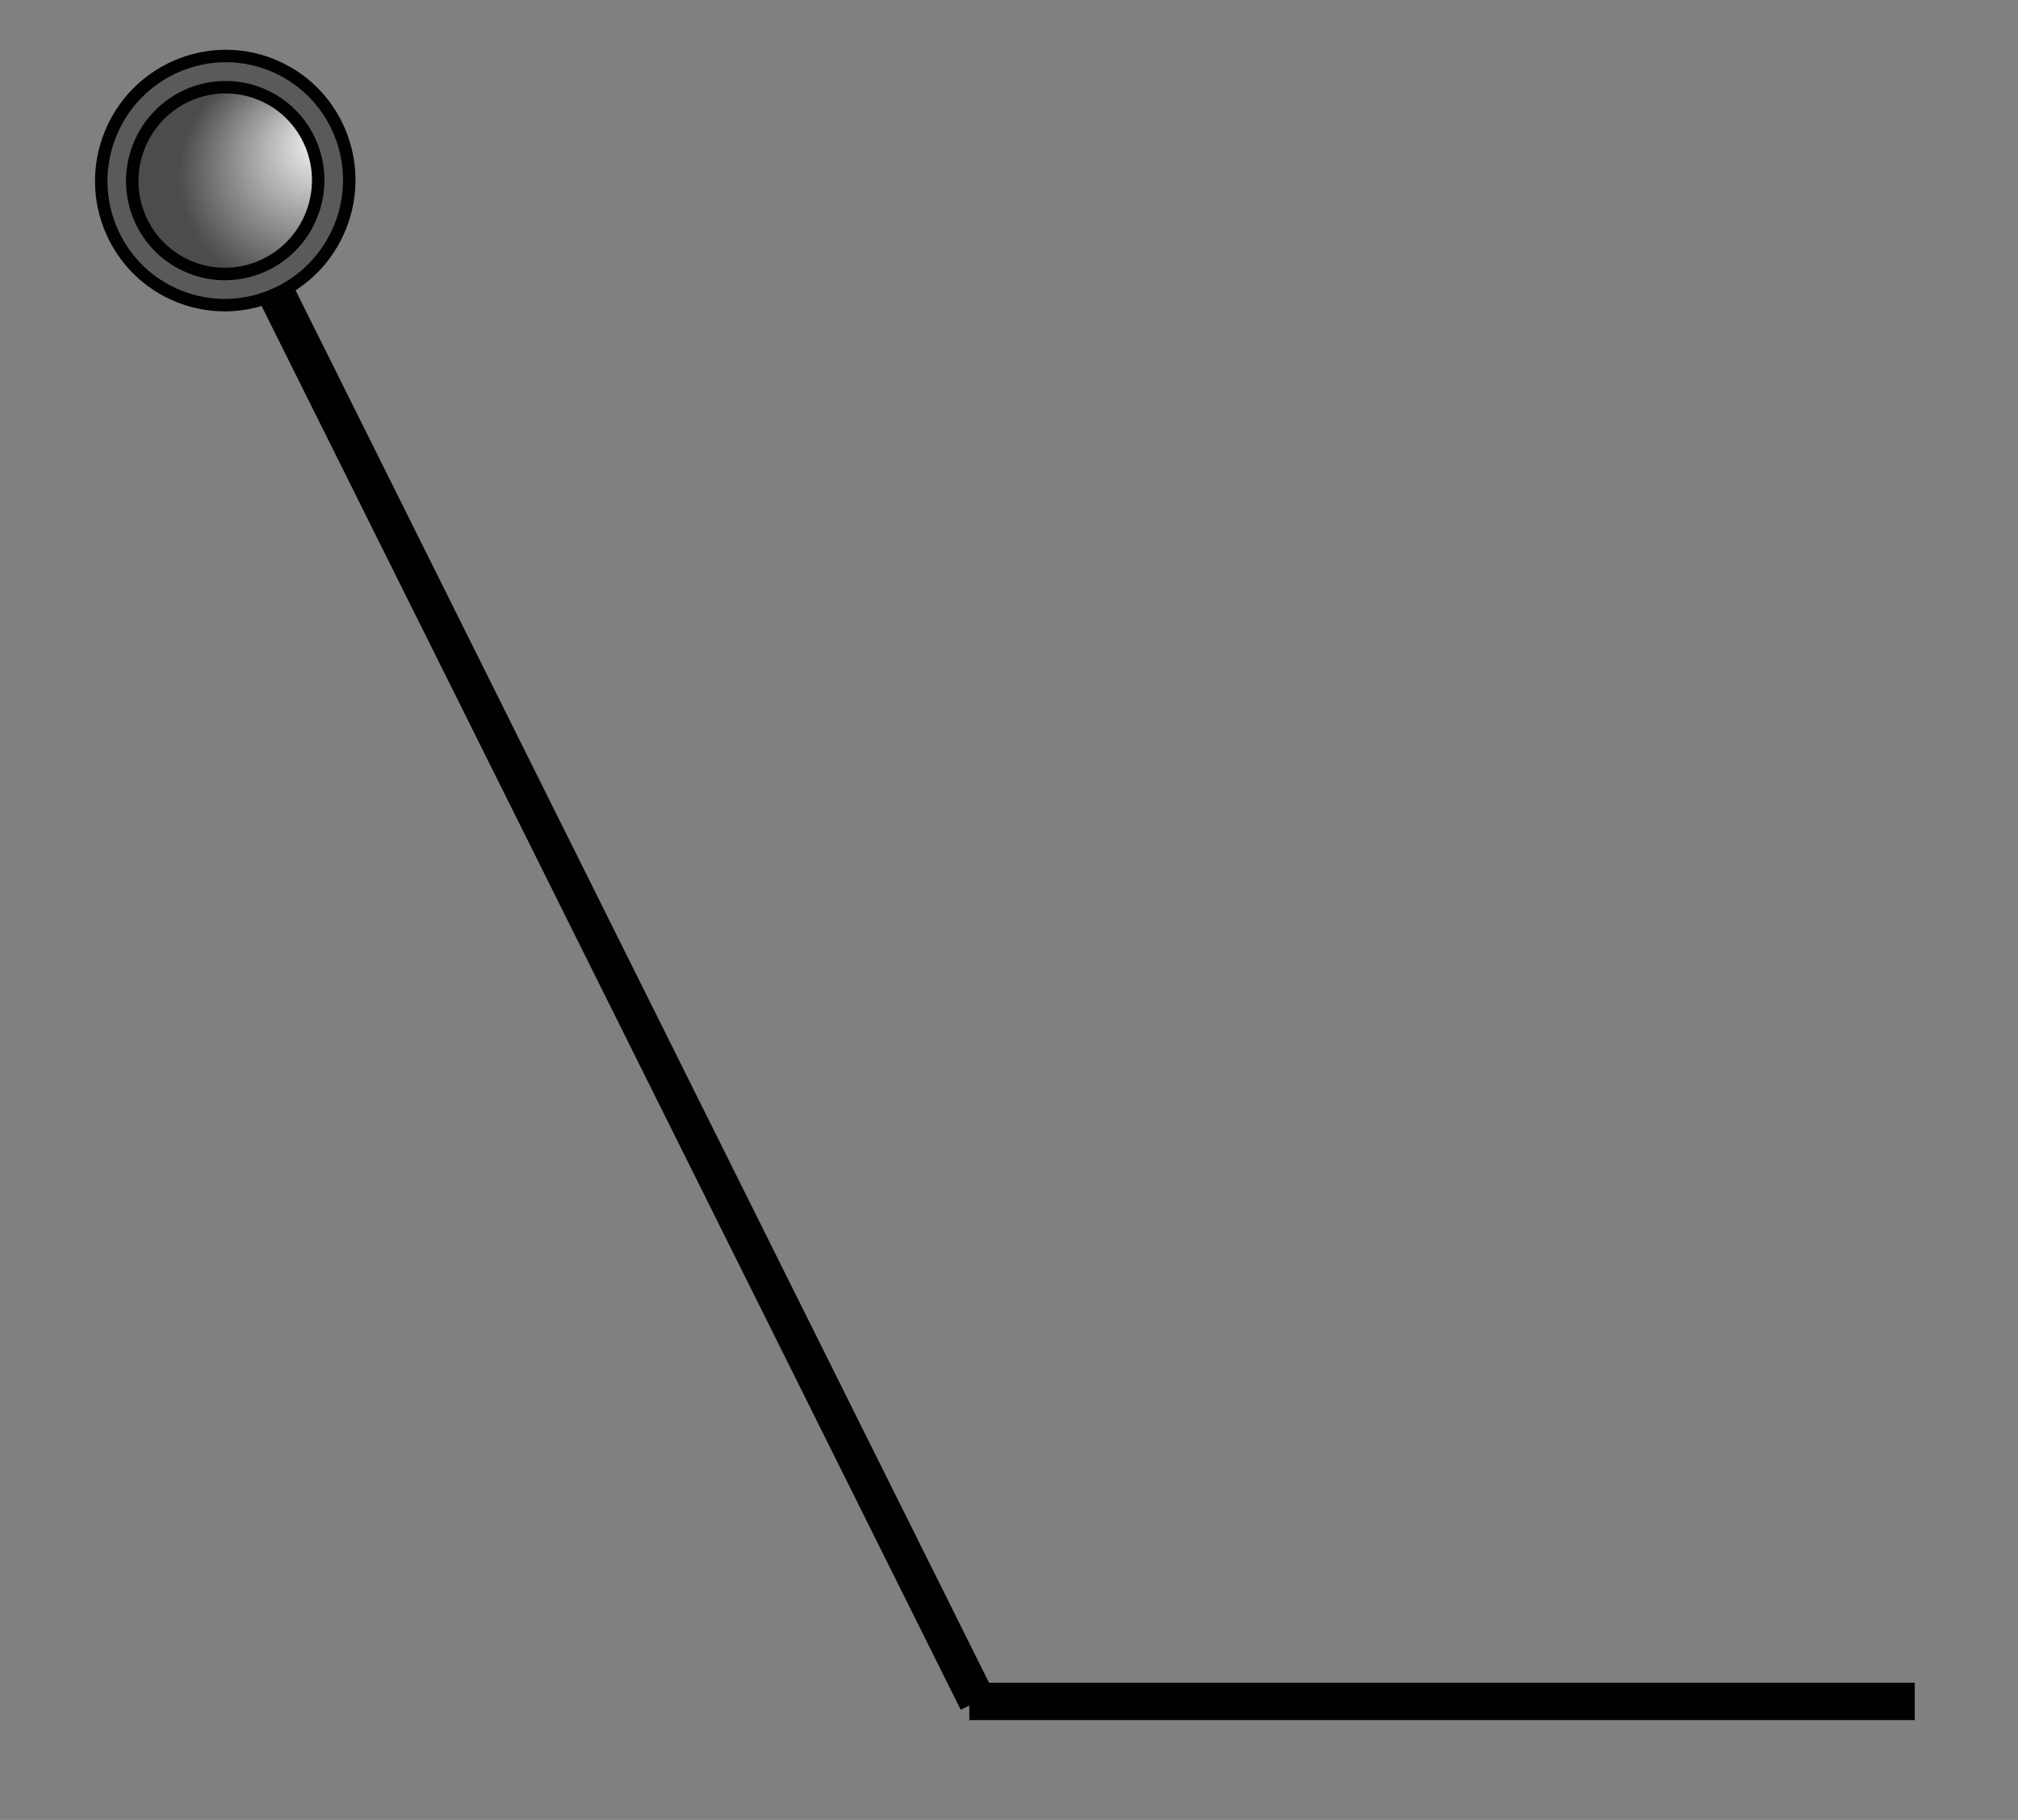 <?xml version="1.0" encoding="utf-8"?>
<!-- Generator: Adobe Illustrator 16.2.0, SVG Export Plug-In . SVG Version: 6.00 Build 0)  -->
<!DOCTYPE svg PUBLIC "-//W3C//DTD SVG 1.1//EN" "http://www.w3.org/Graphics/SVG/1.1/DTD/svg11.dtd">
<svg version="1.1" id="Layer_1" xmlns="http://www.w3.org/2000/svg" xmlns:xlink="http://www.w3.org/1999/xlink" x="0px" y="0px"
	 width="161.904px" height="146.032px" viewBox="0 0 161.904 146.032" enable-background="new 0 0 161.904 146.032"
	 xml:space="preserve">
<rect x="0" y="0" width="161.904" height="146.032" fill="#808080" stroke="none"/>
<line fill="none" stroke="#010101" stroke-width="3" stroke-miterlimit="10" x1="17.885" y1="14.957" x2="78.421" y2="136.523"/>
<ellipse transform="matrix(0.368 -0.93 0.93 0.368 -2.055 25.96)" fill="#595A5C" stroke="#010101" stroke-miterlimit="10" cx="18.069" cy="14.492" rx="10" ry="9.937"/>
<radialGradient id="SVGID_1_" cx="-357.74" cy="-442.264" r="9.022" fx="-353.76" fy="-443.896" gradientTransform="matrix(0.368 -0.93 -0.93 -0.368 -256.295 -481.359)" gradientUnits="userSpaceOnUse">
	<stop  offset="0" style="stop-color:#FFFFFF"/>
	<stop  offset="1" style="stop-color:#4C4C4C"/>
</radialGradient>
<path fill="url(#SVGID_1_)" stroke="#010101" stroke-miterlimit="10" d="M20.829,7.518c3.827,1.515,5.695,5.865,4.17,9.717
	c-1.523,3.852-5.863,5.745-9.689,4.23c-3.828-1.515-5.695-5.865-4.17-9.716C12.663,7.897,17.002,6.003,20.829,7.518z"/>
<line fill="none" stroke="#010101" stroke-width="3" stroke-miterlimit="10" x1="77.768" y1="136.523" x2="153.62" y2="136.523"/>
</svg>
